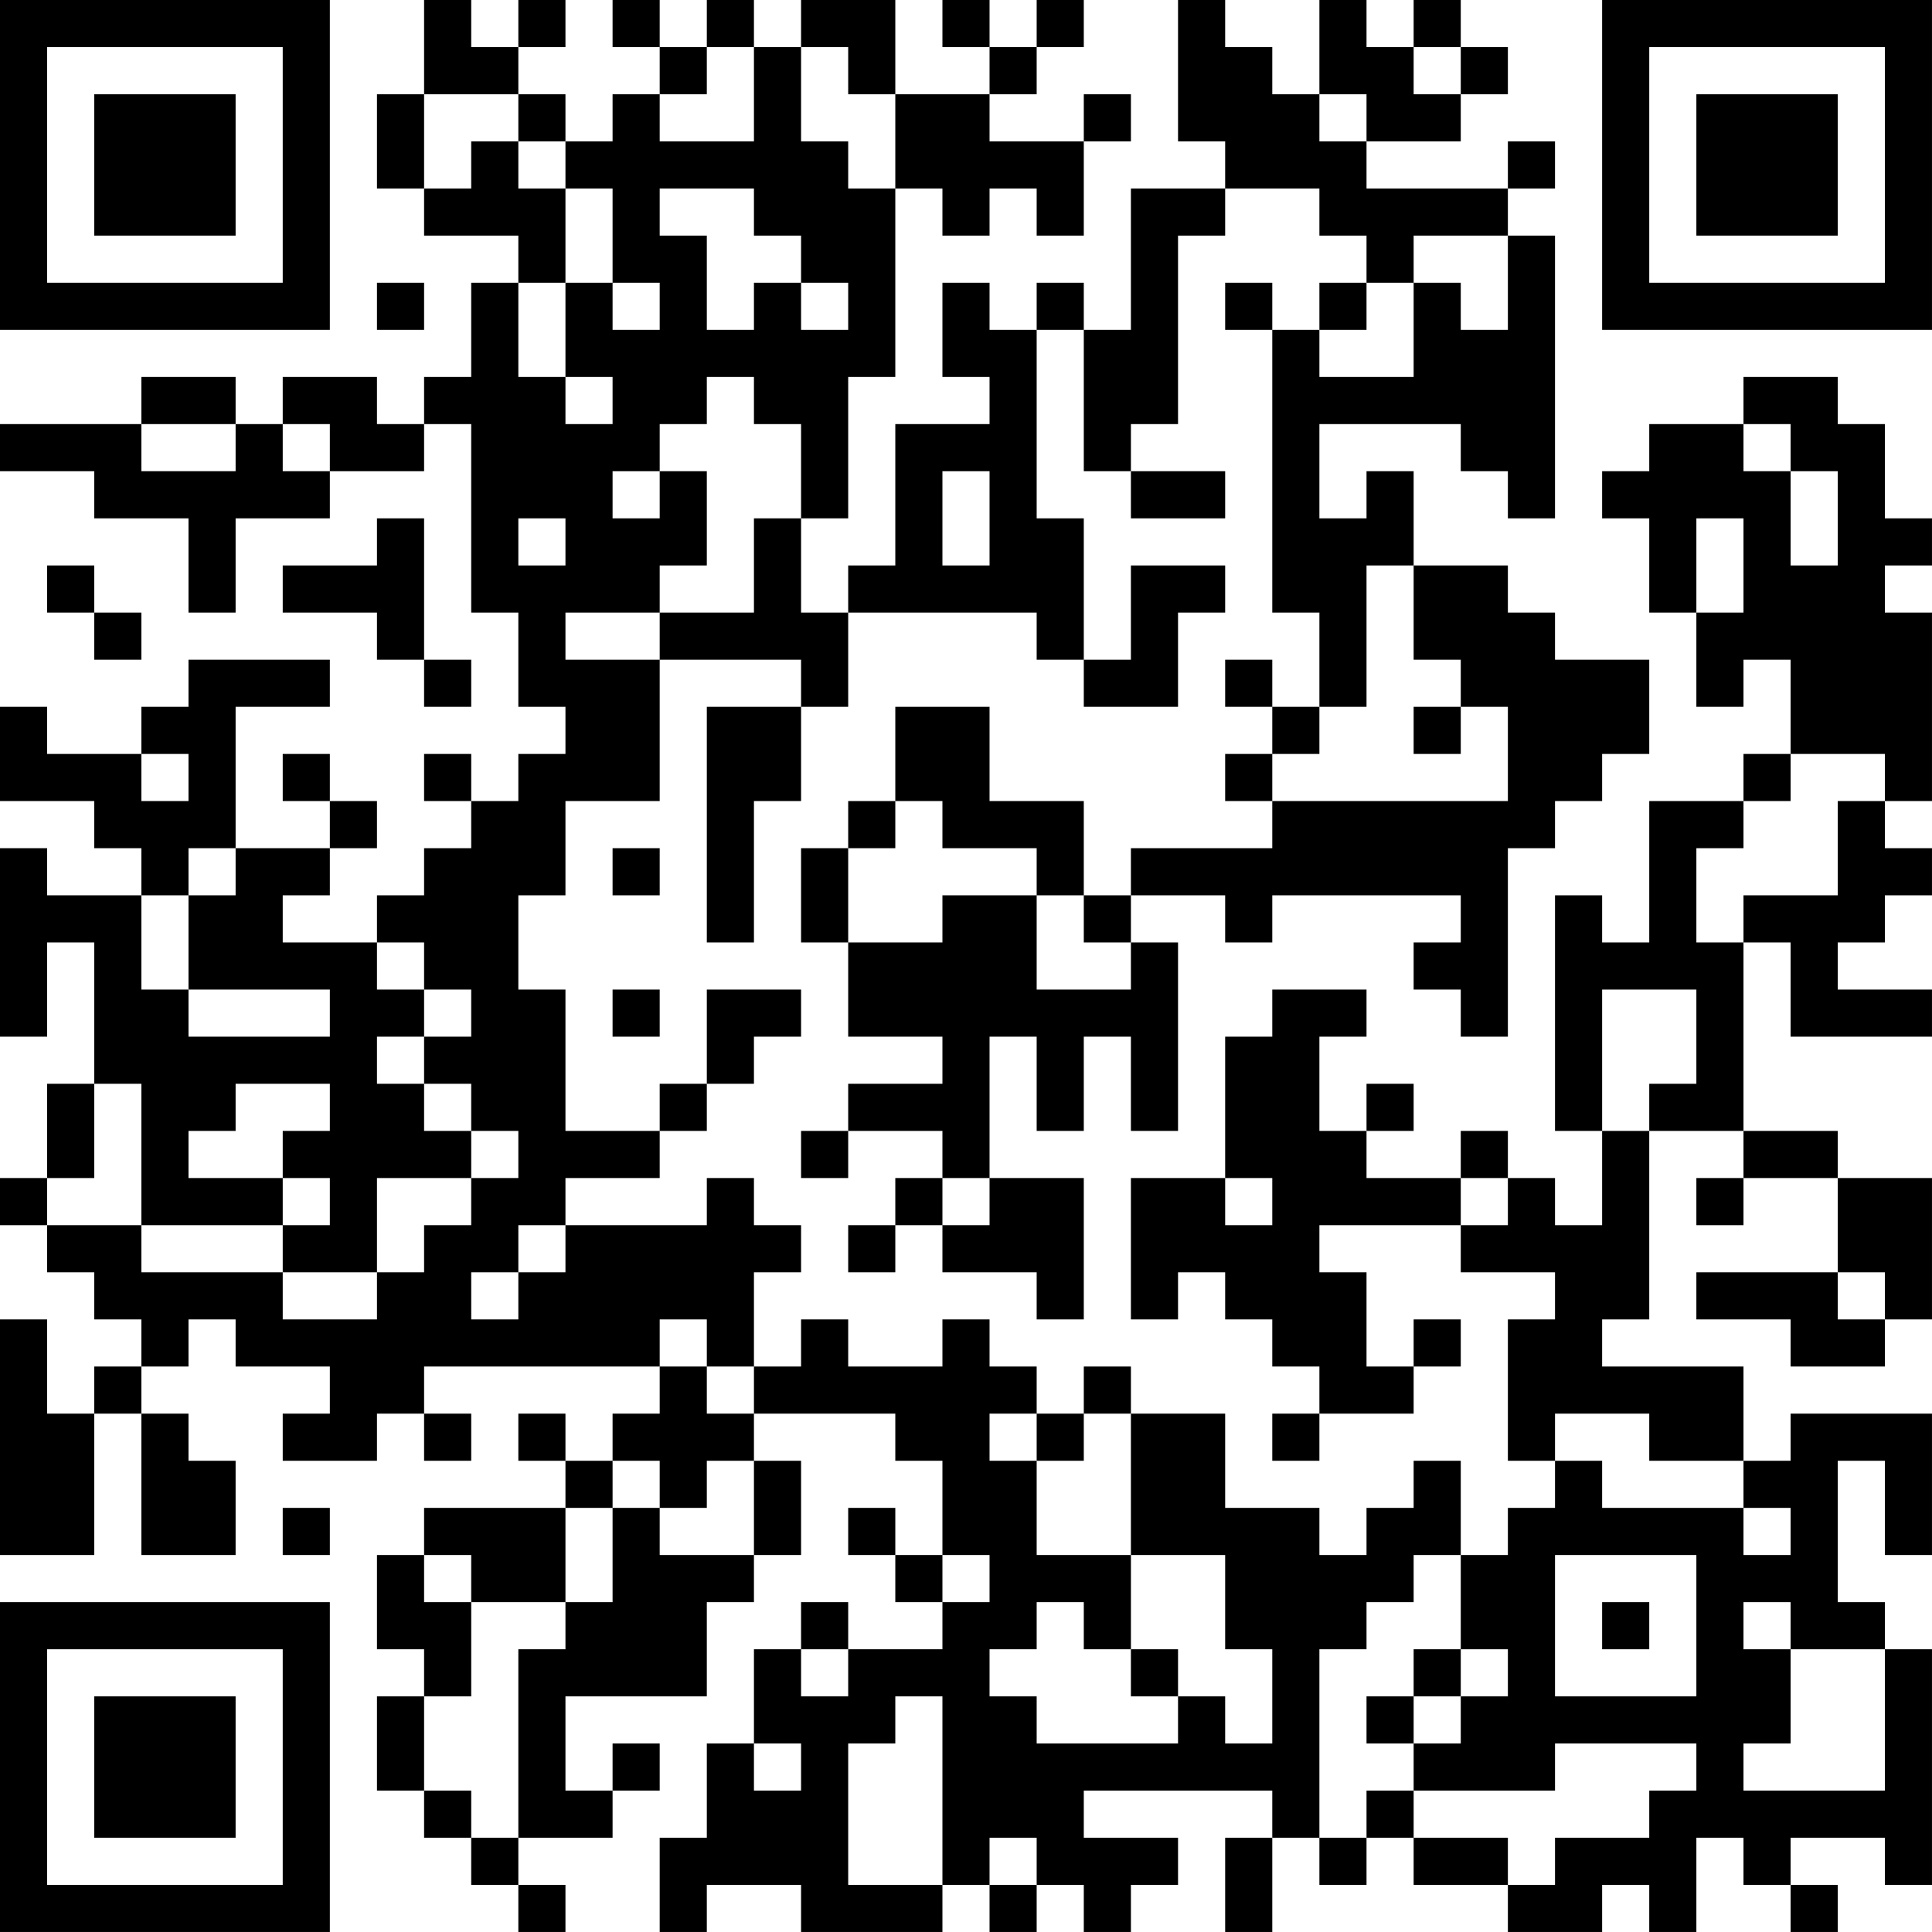 <?xml version="1.0" encoding="UTF-8"?>
<svg xmlns="http://www.w3.org/2000/svg" version="1.1" width="200" height="200" viewBox="0 0 200 200"><rect x="0" y="0" width="200" height="200" fill="#ffffff"/><g transform="scale(4.878)"><g transform="translate(0,0)"><path fill-rule="evenodd" d="M9 0L9 2L8 2L8 4L9 4L9 5L11 5L11 6L10 6L10 8L9 8L9 9L8 9L8 8L6 8L6 9L5 9L5 8L3 8L3 9L0 9L0 10L2 10L2 11L4 11L4 13L5 13L5 11L7 11L7 10L9 10L9 9L10 9L10 13L11 13L11 15L12 15L12 16L11 16L11 17L10 17L10 16L9 16L9 17L10 17L10 18L9 18L9 19L8 19L8 20L6 20L6 19L7 19L7 18L8 18L8 17L7 17L7 16L6 16L6 17L7 17L7 18L5 18L5 15L7 15L7 14L4 14L4 15L3 15L3 16L1 16L1 15L0 15L0 17L2 17L2 18L3 18L3 19L1 19L1 18L0 18L0 22L1 22L1 20L2 20L2 23L1 23L1 25L0 25L0 26L1 26L1 27L2 27L2 28L3 28L3 29L2 29L2 30L1 30L1 28L0 28L0 33L2 33L2 30L3 30L3 33L5 33L5 31L4 31L4 30L3 30L3 29L4 29L4 28L5 28L5 29L7 29L7 30L6 30L6 31L8 31L8 30L9 30L9 31L10 31L10 30L9 30L9 29L14 29L14 30L13 30L13 31L12 31L12 30L11 30L11 31L12 31L12 32L9 32L9 33L8 33L8 35L9 35L9 36L8 36L8 38L9 38L9 39L10 39L10 40L11 40L11 41L12 41L12 40L11 40L11 39L13 39L13 38L14 38L14 37L13 37L13 38L12 38L12 36L15 36L15 34L16 34L16 33L17 33L17 31L16 31L16 30L19 30L19 31L20 31L20 33L19 33L19 32L18 32L18 33L19 33L19 34L20 34L20 35L18 35L18 34L17 34L17 35L16 35L16 37L15 37L15 39L14 39L14 41L15 41L15 40L17 40L17 41L20 41L20 40L21 40L21 41L22 41L22 40L23 40L23 41L24 41L24 40L25 40L25 39L23 39L23 38L27 38L27 39L26 39L26 41L27 41L27 39L28 39L28 40L29 40L29 39L30 39L30 40L32 40L32 41L34 41L34 40L35 40L35 41L36 41L36 39L37 39L37 40L38 40L38 41L39 41L39 40L38 40L38 39L40 39L40 40L41 40L41 35L40 35L40 34L39 34L39 31L40 31L40 33L41 33L41 30L38 30L38 31L37 31L37 29L34 29L34 28L35 28L35 24L37 24L37 25L36 25L36 26L37 26L37 25L39 25L39 27L36 27L36 28L38 28L38 29L40 29L40 28L41 28L41 25L39 25L39 24L37 24L37 20L38 20L38 22L41 22L41 21L39 21L39 20L40 20L40 19L41 19L41 18L40 18L40 17L41 17L41 13L40 13L40 12L41 12L41 11L40 11L40 9L39 9L39 8L37 8L37 9L35 9L35 10L34 10L34 11L35 11L35 13L36 13L36 15L37 15L37 14L38 14L38 16L37 16L37 17L35 17L35 20L34 20L34 19L33 19L33 24L34 24L34 26L33 26L33 25L32 25L32 24L31 24L31 25L29 25L29 24L30 24L30 23L29 23L29 24L28 24L28 22L29 22L29 21L27 21L27 22L26 22L26 25L24 25L24 28L25 28L25 27L26 27L26 28L27 28L27 29L28 29L28 30L27 30L27 31L28 31L28 30L30 30L30 29L31 29L31 28L30 28L30 29L29 29L29 27L28 27L28 26L31 26L31 27L33 27L33 28L32 28L32 31L33 31L33 32L32 32L32 33L31 33L31 31L30 31L30 32L29 32L29 33L28 33L28 32L26 32L26 30L24 30L24 29L23 29L23 30L22 30L22 29L21 29L21 28L20 28L20 29L18 29L18 28L17 28L17 29L16 29L16 27L17 27L17 26L16 26L16 25L15 25L15 26L12 26L12 25L14 25L14 24L15 24L15 23L16 23L16 22L17 22L17 21L15 21L15 23L14 23L14 24L12 24L12 21L11 21L11 19L12 19L12 17L14 17L14 14L17 14L17 15L15 15L15 20L16 20L16 17L17 17L17 15L18 15L18 13L22 13L22 14L23 14L23 15L25 15L25 13L26 13L26 12L24 12L24 14L23 14L23 11L22 11L22 7L23 7L23 10L24 10L24 11L26 11L26 10L24 10L24 9L25 9L25 5L26 5L26 4L28 4L28 5L29 5L29 6L28 6L28 7L27 7L27 6L26 6L26 7L27 7L27 13L28 13L28 15L27 15L27 14L26 14L26 15L27 15L27 16L26 16L26 17L27 17L27 18L24 18L24 19L23 19L23 17L21 17L21 15L19 15L19 17L18 17L18 18L17 18L17 20L18 20L18 22L20 22L20 23L18 23L18 24L17 24L17 25L18 25L18 24L20 24L20 25L19 25L19 26L18 26L18 27L19 27L19 26L20 26L20 27L22 27L22 28L23 28L23 25L21 25L21 22L22 22L22 24L23 24L23 22L24 22L24 24L25 24L25 20L24 20L24 19L26 19L26 20L27 20L27 19L31 19L31 20L30 20L30 21L31 21L31 22L32 22L32 18L33 18L33 17L34 17L34 16L35 16L35 14L33 14L33 13L32 13L32 12L30 12L30 10L29 10L29 11L28 11L28 9L31 9L31 10L32 10L32 11L33 11L33 5L32 5L32 4L33 4L33 3L32 3L32 4L29 4L29 3L31 3L31 2L32 2L32 1L31 1L31 0L30 0L30 1L29 1L29 0L28 0L28 2L27 2L27 1L26 1L26 0L25 0L25 3L26 3L26 4L24 4L24 7L23 7L23 6L22 6L22 7L21 7L21 6L20 6L20 8L21 8L21 9L19 9L19 12L18 12L18 13L17 13L17 11L18 11L18 8L19 8L19 4L20 4L20 5L21 5L21 4L22 4L22 5L23 5L23 3L24 3L24 2L23 2L23 3L21 3L21 2L22 2L22 1L23 1L23 0L22 0L22 1L21 1L21 0L20 0L20 1L21 1L21 2L19 2L19 0L17 0L17 1L16 1L16 0L15 0L15 1L14 1L14 0L13 0L13 1L14 1L14 2L13 2L13 3L12 3L12 2L11 2L11 1L12 1L12 0L11 0L11 1L10 1L10 0ZM15 1L15 2L14 2L14 3L16 3L16 1ZM17 1L17 3L18 3L18 4L19 4L19 2L18 2L18 1ZM30 1L30 2L31 2L31 1ZM9 2L9 4L10 4L10 3L11 3L11 4L12 4L12 6L11 6L11 8L12 8L12 9L13 9L13 8L12 8L12 6L13 6L13 7L14 7L14 6L13 6L13 4L12 4L12 3L11 3L11 2ZM28 2L28 3L29 3L29 2ZM14 4L14 5L15 5L15 7L16 7L16 6L17 6L17 7L18 7L18 6L17 6L17 5L16 5L16 4ZM30 5L30 6L29 6L29 7L28 7L28 8L30 8L30 6L31 6L31 7L32 7L32 5ZM8 6L8 7L9 7L9 6ZM15 8L15 9L14 9L14 10L13 10L13 11L14 11L14 10L15 10L15 12L14 12L14 13L12 13L12 14L14 14L14 13L16 13L16 11L17 11L17 9L16 9L16 8ZM3 9L3 10L5 10L5 9ZM6 9L6 10L7 10L7 9ZM37 9L37 10L38 10L38 12L39 12L39 10L38 10L38 9ZM20 10L20 12L21 12L21 10ZM8 11L8 12L6 12L6 13L8 13L8 14L9 14L9 15L10 15L10 14L9 14L9 11ZM11 11L11 12L12 12L12 11ZM36 11L36 13L37 13L37 11ZM1 12L1 13L2 13L2 14L3 14L3 13L2 13L2 12ZM29 12L29 15L28 15L28 16L27 16L27 17L32 17L32 15L31 15L31 14L30 14L30 12ZM30 15L30 16L31 16L31 15ZM3 16L3 17L4 17L4 16ZM38 16L38 17L37 17L37 18L36 18L36 20L37 20L37 19L39 19L39 17L40 17L40 16ZM19 17L19 18L18 18L18 20L20 20L20 19L22 19L22 21L24 21L24 20L23 20L23 19L22 19L22 18L20 18L20 17ZM4 18L4 19L3 19L3 21L4 21L4 22L7 22L7 21L4 21L4 19L5 19L5 18ZM13 18L13 19L14 19L14 18ZM8 20L8 21L9 21L9 22L8 22L8 23L9 23L9 24L10 24L10 25L8 25L8 27L6 27L6 26L7 26L7 25L6 25L6 24L7 24L7 23L5 23L5 24L4 24L4 25L6 25L6 26L3 26L3 23L2 23L2 25L1 25L1 26L3 26L3 27L6 27L6 28L8 28L8 27L9 27L9 26L10 26L10 25L11 25L11 24L10 24L10 23L9 23L9 22L10 22L10 21L9 21L9 20ZM13 21L13 22L14 22L14 21ZM34 21L34 24L35 24L35 23L36 23L36 21ZM20 25L20 26L21 26L21 25ZM26 25L26 26L27 26L27 25ZM31 25L31 26L32 26L32 25ZM11 26L11 27L10 27L10 28L11 28L11 27L12 27L12 26ZM39 27L39 28L40 28L40 27ZM14 28L14 29L15 29L15 30L16 30L16 29L15 29L15 28ZM21 30L21 31L22 31L22 33L24 33L24 35L23 35L23 34L22 34L22 35L21 35L21 36L22 36L22 37L25 37L25 36L26 36L26 37L27 37L27 35L26 35L26 33L24 33L24 30L23 30L23 31L22 31L22 30ZM33 30L33 31L34 31L34 32L37 32L37 33L38 33L38 32L37 32L37 31L35 31L35 30ZM13 31L13 32L12 32L12 34L10 34L10 33L9 33L9 34L10 34L10 36L9 36L9 38L10 38L10 39L11 39L11 35L12 35L12 34L13 34L13 32L14 32L14 33L16 33L16 31L15 31L15 32L14 32L14 31ZM6 32L6 33L7 33L7 32ZM20 33L20 34L21 34L21 33ZM30 33L30 34L29 34L29 35L28 35L28 39L29 39L29 38L30 38L30 39L32 39L32 40L33 40L33 39L35 39L35 38L36 38L36 37L33 37L33 38L30 38L30 37L31 37L31 36L32 36L32 35L31 35L31 33ZM33 33L33 36L36 36L36 33ZM34 34L34 35L35 35L35 34ZM37 34L37 35L38 35L38 37L37 37L37 38L40 38L40 35L38 35L38 34ZM17 35L17 36L18 36L18 35ZM24 35L24 36L25 36L25 35ZM30 35L30 36L29 36L29 37L30 37L30 36L31 36L31 35ZM19 36L19 37L18 37L18 40L20 40L20 36ZM16 37L16 38L17 38L17 37ZM21 39L21 40L22 40L22 39ZM0 0L0 7L7 7L7 0ZM1 1L1 6L6 6L6 1ZM2 2L2 5L5 5L5 2ZM34 0L34 7L41 7L41 0ZM35 1L35 6L40 6L40 1ZM36 2L36 5L39 5L39 2ZM0 34L0 41L7 41L7 34ZM1 35L1 40L6 40L6 35ZM2 36L2 39L5 39L5 36Z" fill="#000000"/></g></g></svg>
